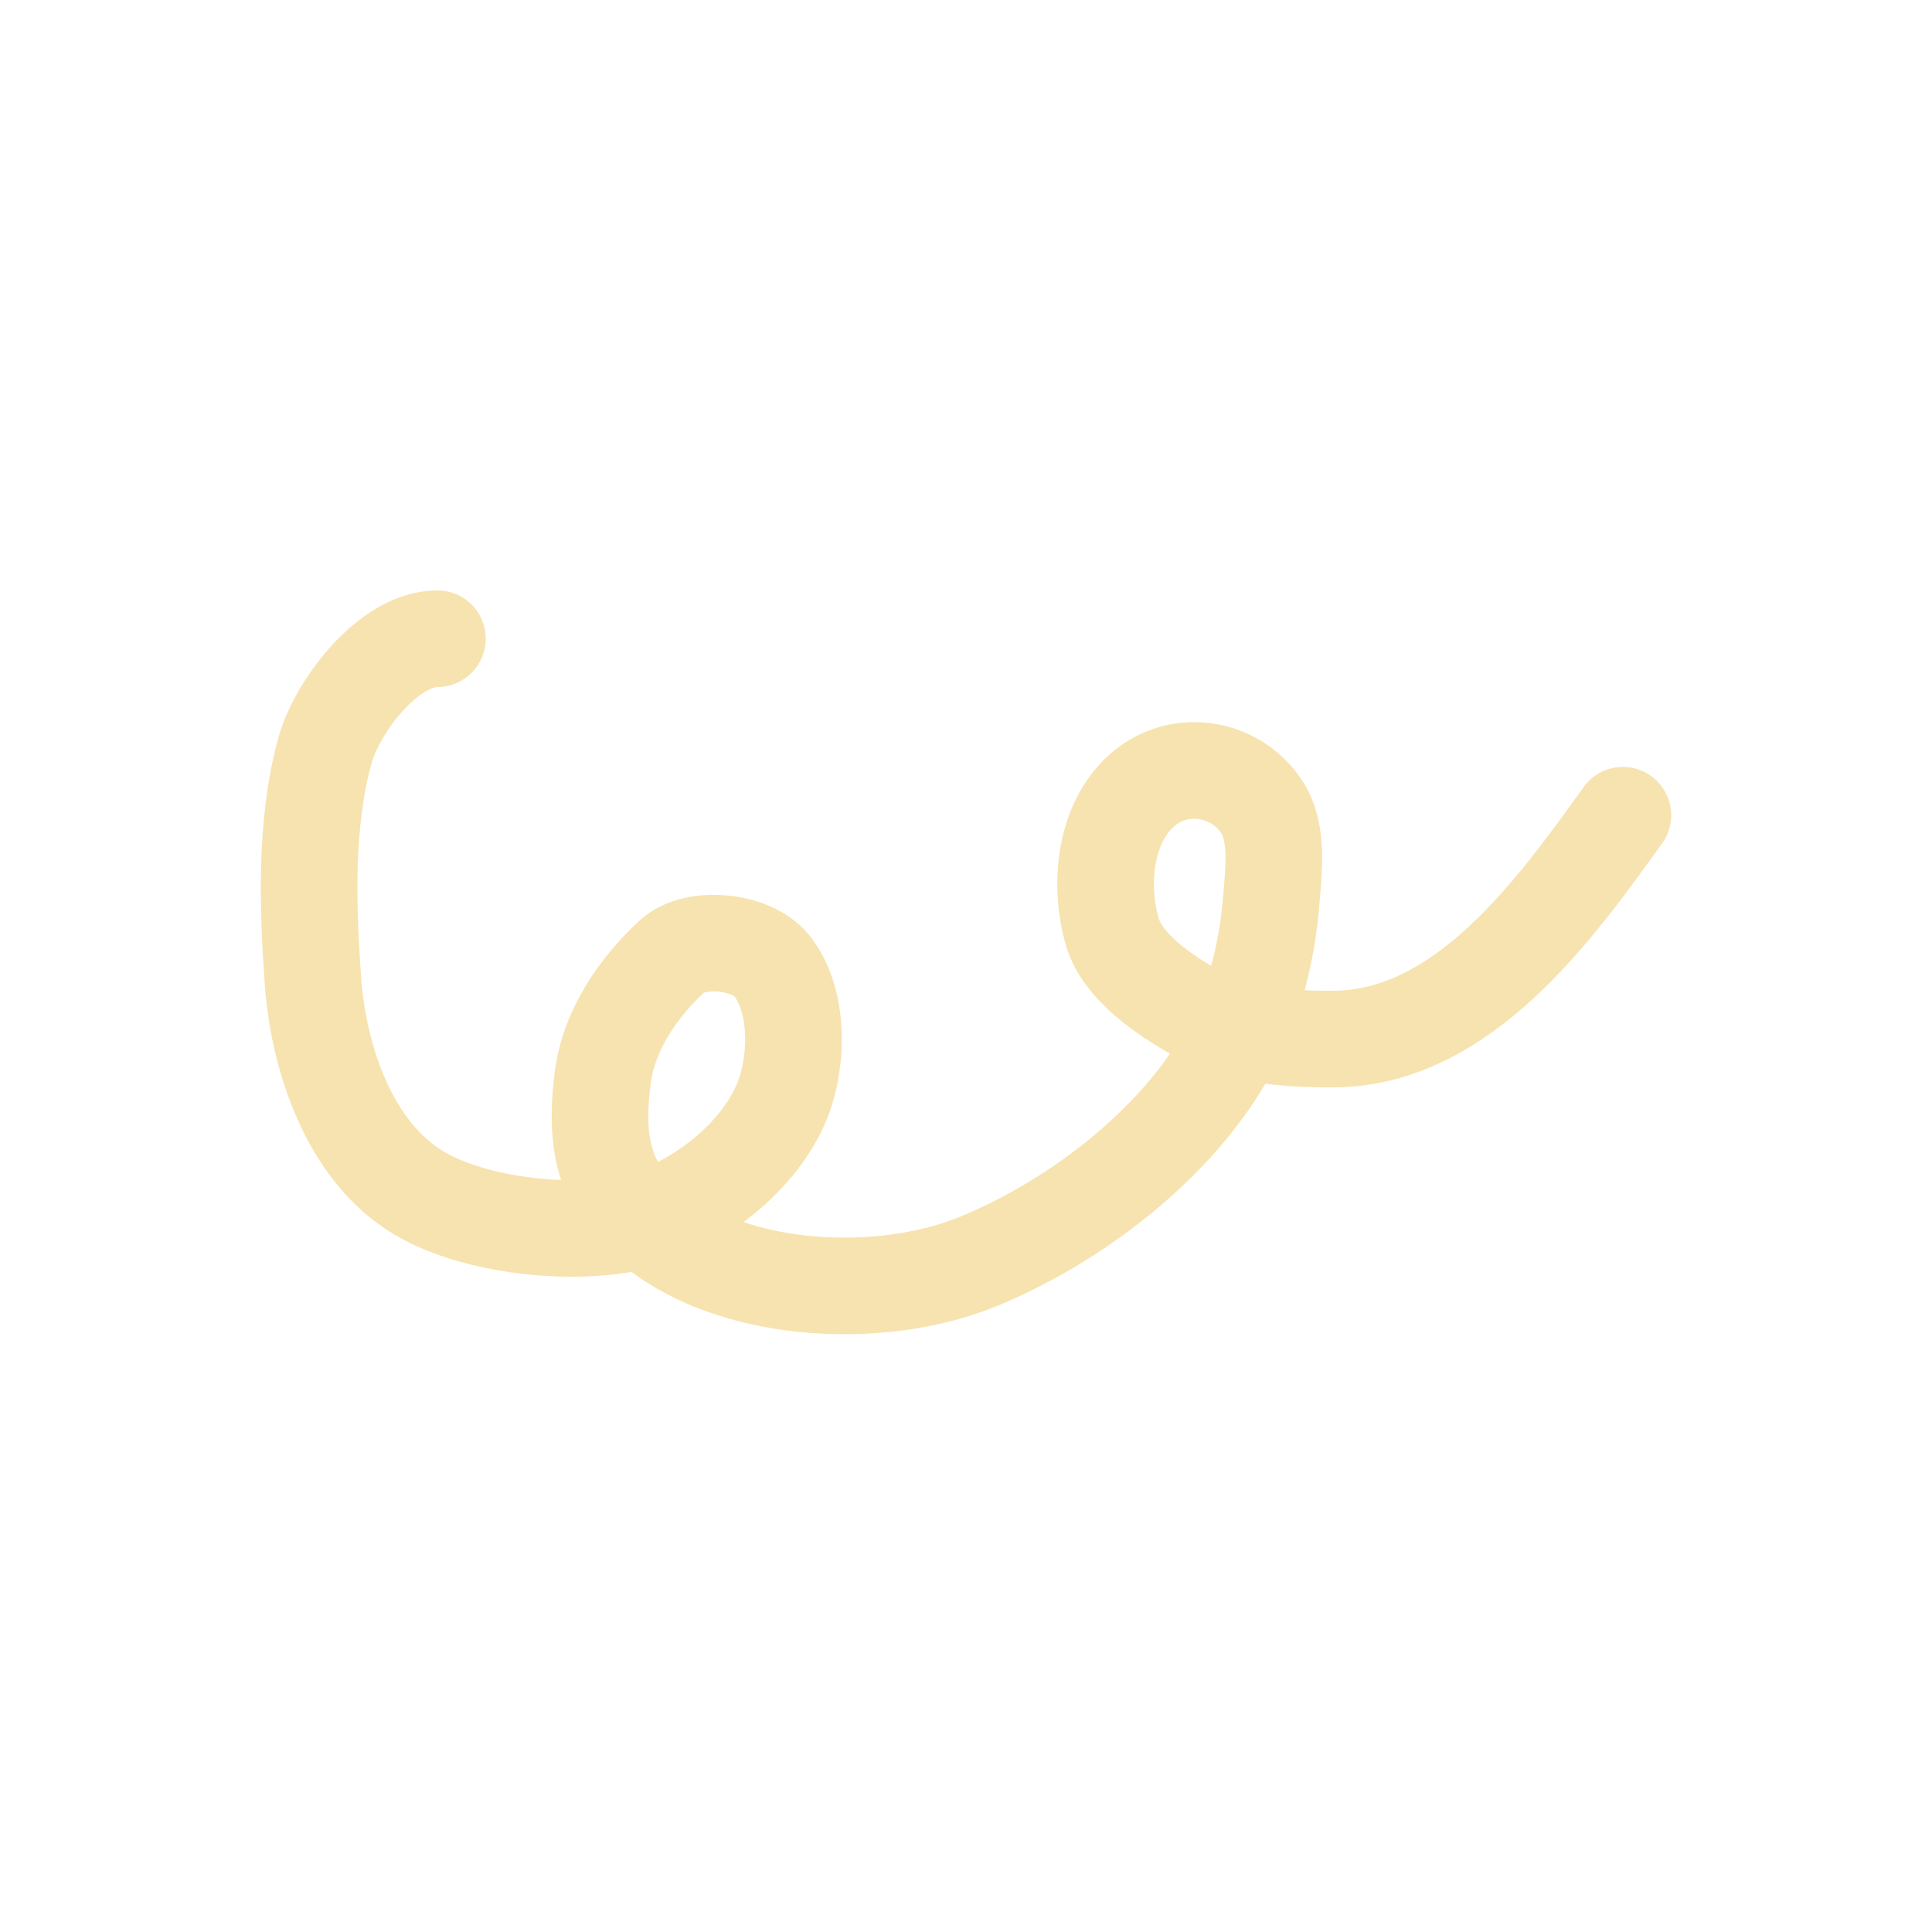 <svg xmlns:xlink="http://www.w3.org/1999/xlink" xmlns="http://www.w3.org/2000/svg" viewBox="0 0 200 200" width="200"  height="200" ><path d="M 45.281 66.118 C 40.223 66.118 34.899 73.116 33.636 77.705 C 31.566 85.222 31.852 93.746 32.391 101.473 C 32.945 109.409 36.109 119.19 43.389 123.508 C 49.109 126.901 59.035 127.992 65.535 126.529 C 71.844 125.109 78.665 119.83 81.011 113.852 C 82.628 109.736 82.722 103.489 79.867 99.938 C 77.812 97.383 71.947 96.785 69.566 98.998 C 66.038 102.273 63.031 106.642 62.4 111.525 C 61.408 119.202 62.791 124.111 69.516 128.46 C 78.205 134.08 91.992 134.393 101.266 130.589 C 111.644 126.333 122.66 117.823 127.741 107.712 C 130.066 103.085 131.221 98.098 131.622 92.956 C 131.853 90.002 132.332 86.165 130.627 83.548 C 127.838 79.267 121.675 78.343 117.838 82.162 C 114.279 85.703 113.786 91.819 115.15 96.472 C 116.233 100.166 120.691 103.088 123.859 104.89 C 127.947 107.214 133.48 107.594 138.092 107.564 C 151.44 107.475 160.941 94.224 168 84.39" stroke-width="10px" stroke="#F7E3AF" stroke-linecap="round" fill="none" stroke-miterlimit="10"></path></svg>
